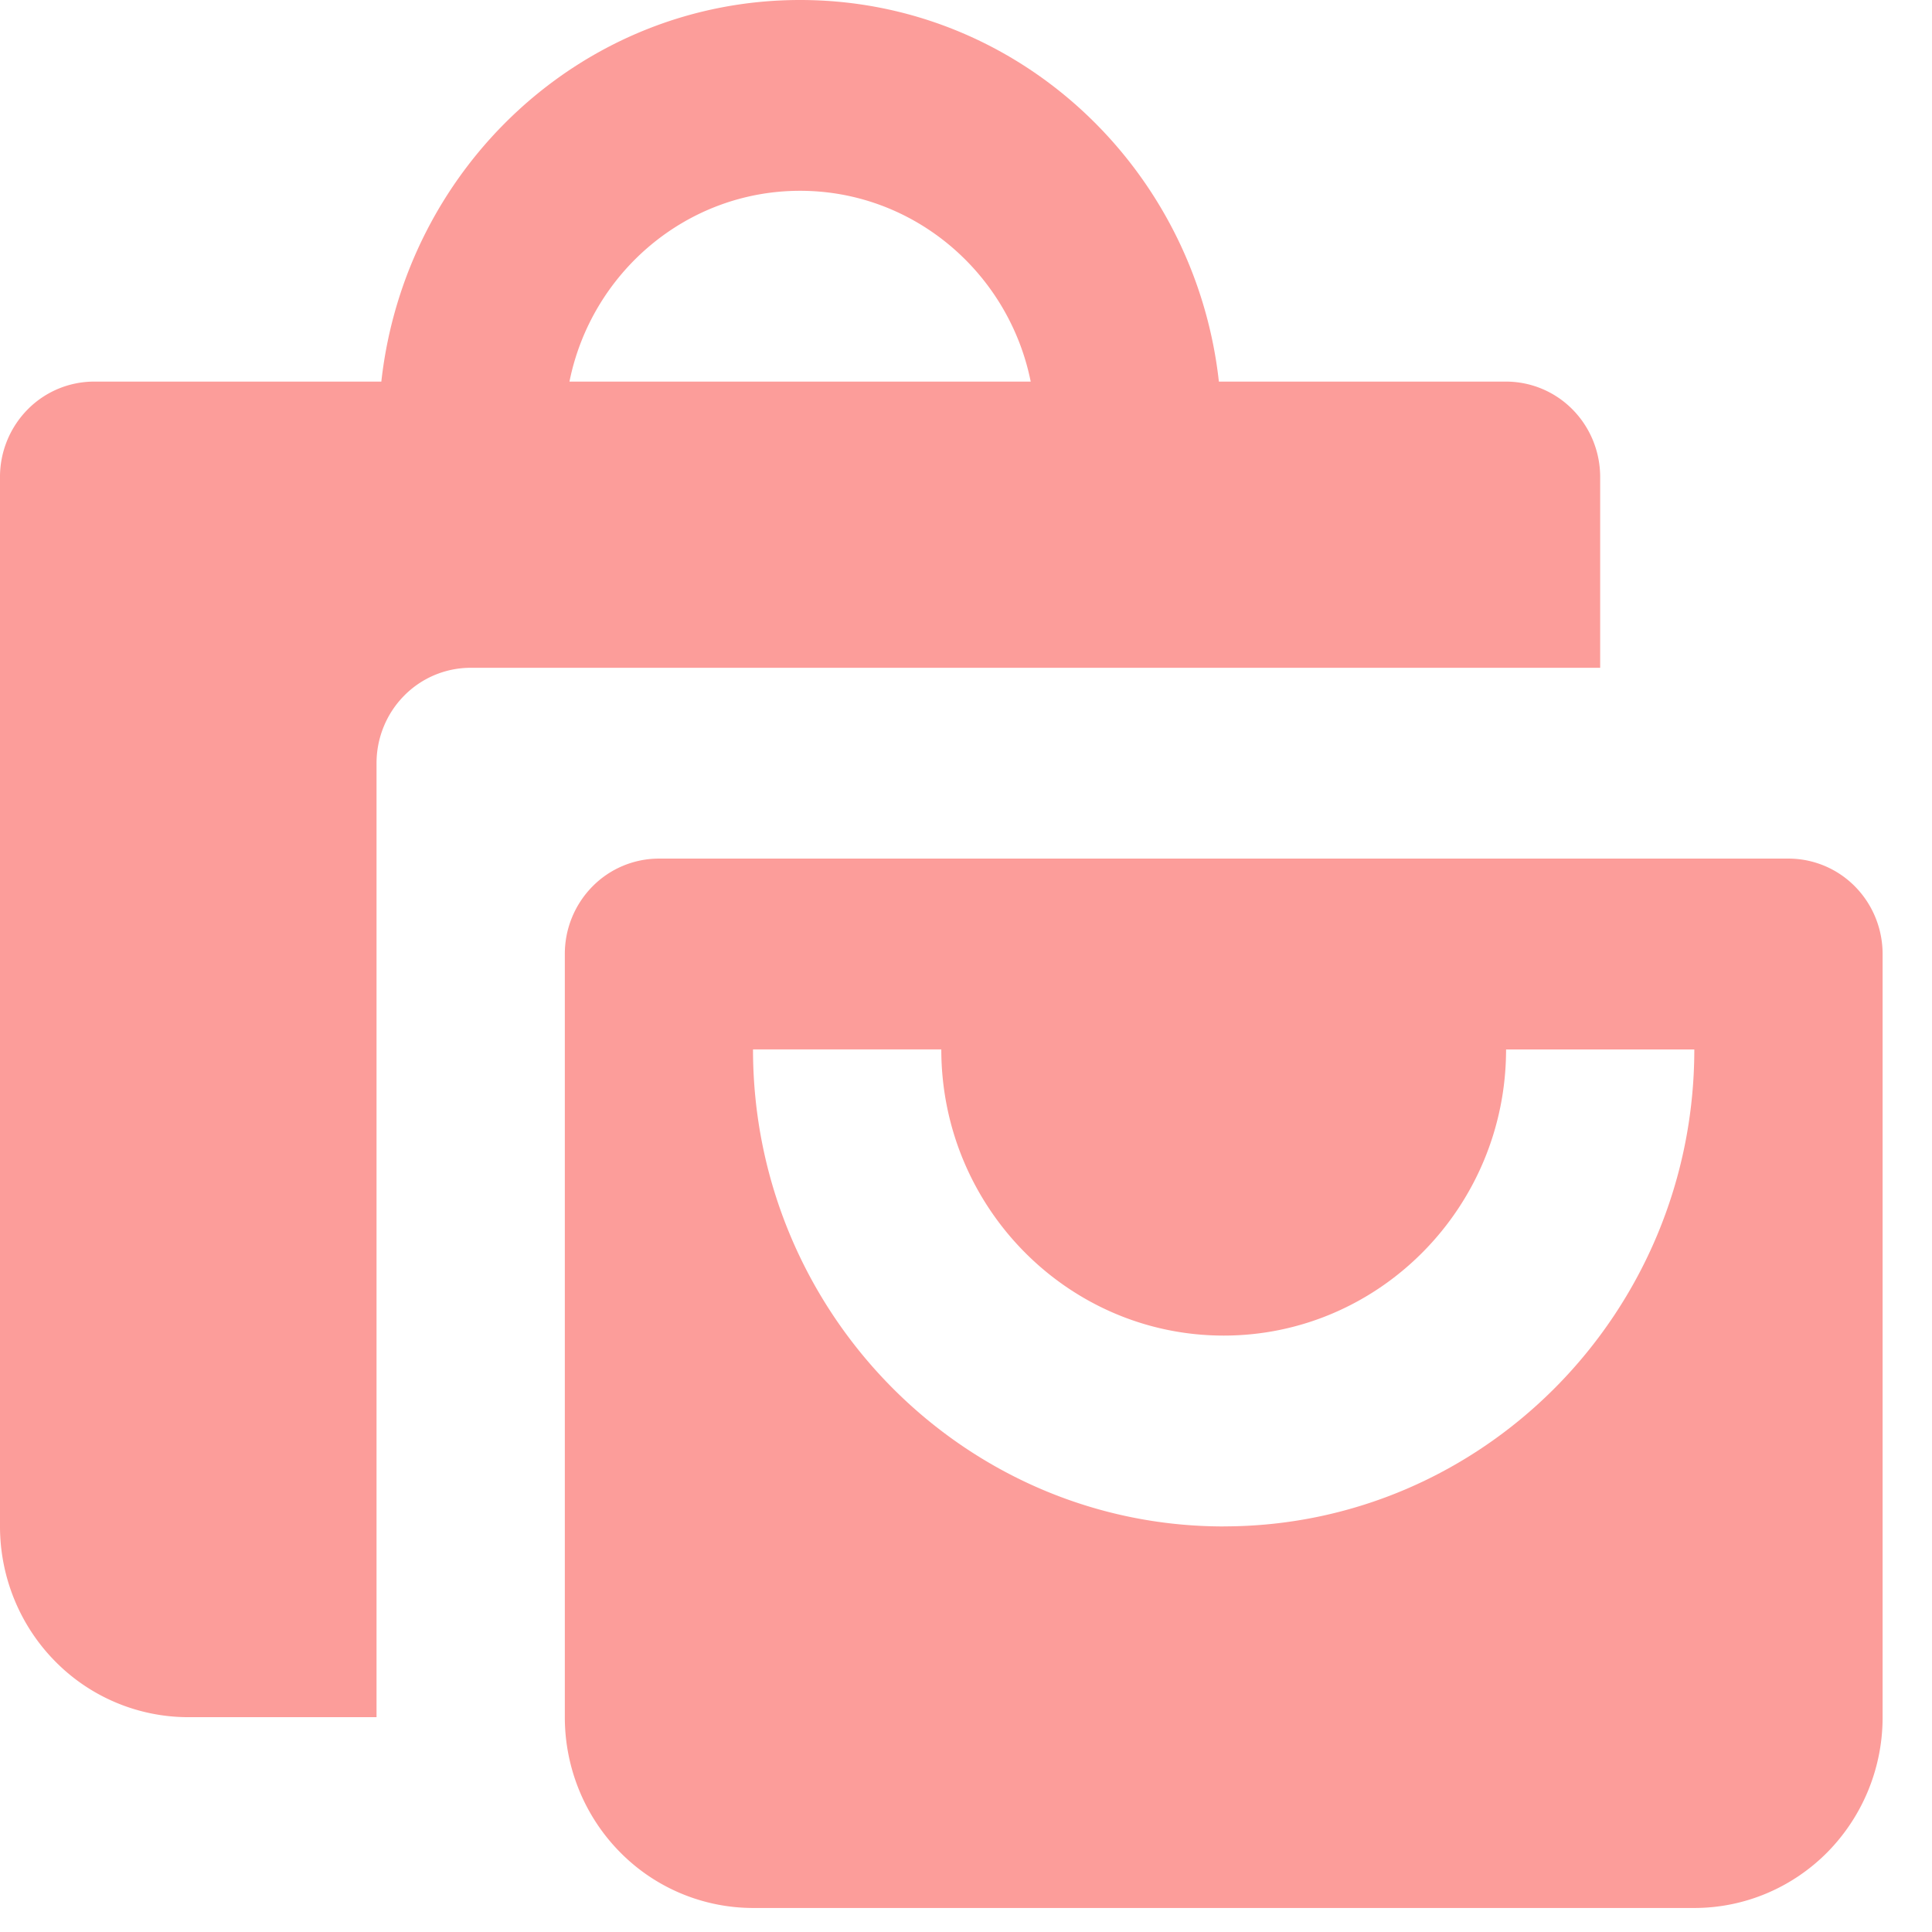 <svg width="37" height="37" fill="none" xmlns="http://www.w3.org/2000/svg"><g clip-path="url(#a)" fill="#FC9D9A"><path d="M3.605 32.886h3.606v-18.27c0-.484.19-.95.528-1.292a1.79 1.79 0 0 1 1.274-.535h21.632V9.135c0-.484-.19-.95-.528-1.292a1.79 1.79 0 0 0-1.274-.535h-5.5C22.889 3.208 19.487 0 15.323 0c-4.165 0-7.566 3.208-8.02 7.308h-5.5a1.79 1.79 0 0 0-1.275.535A1.84 1.84 0 0 0 0 9.135v20.097c0 .97.38 1.899 1.056 2.584a3.58 3.58 0 0 0 2.55 1.07ZM15.323 3.654c2.175 0 3.998 1.571 4.416 3.654h-8.833c.418-2.083 2.24-3.654 4.417-3.654Z"/><path d="M34.25 16.443H12.62a1.79 1.79 0 0 0-1.275.535 1.84 1.84 0 0 0-.528 1.292v14.616c0 .97.38 1.899 1.056 2.584a3.58 3.58 0 0 0 2.55 1.07h18.026c.956 0 1.873-.385 2.55-1.07a3.679 3.679 0 0 0 1.055-2.584V18.27c0-.484-.19-.95-.528-1.292a1.79 1.79 0 0 0-1.274-.535Zm-10.815 12.79c-4.97 0-9.014-4.099-9.014-9.136h3.606c0 3.022 2.426 5.481 5.408 5.481 2.981 0 5.408-2.459 5.408-5.48h3.605c0 5.036-4.043 9.134-9.013 9.134Z"/></g><defs><clipPath id="a"><path fill="#fff" d="M0 0h36.053v36.54H0z"/></clipPath></defs></svg>